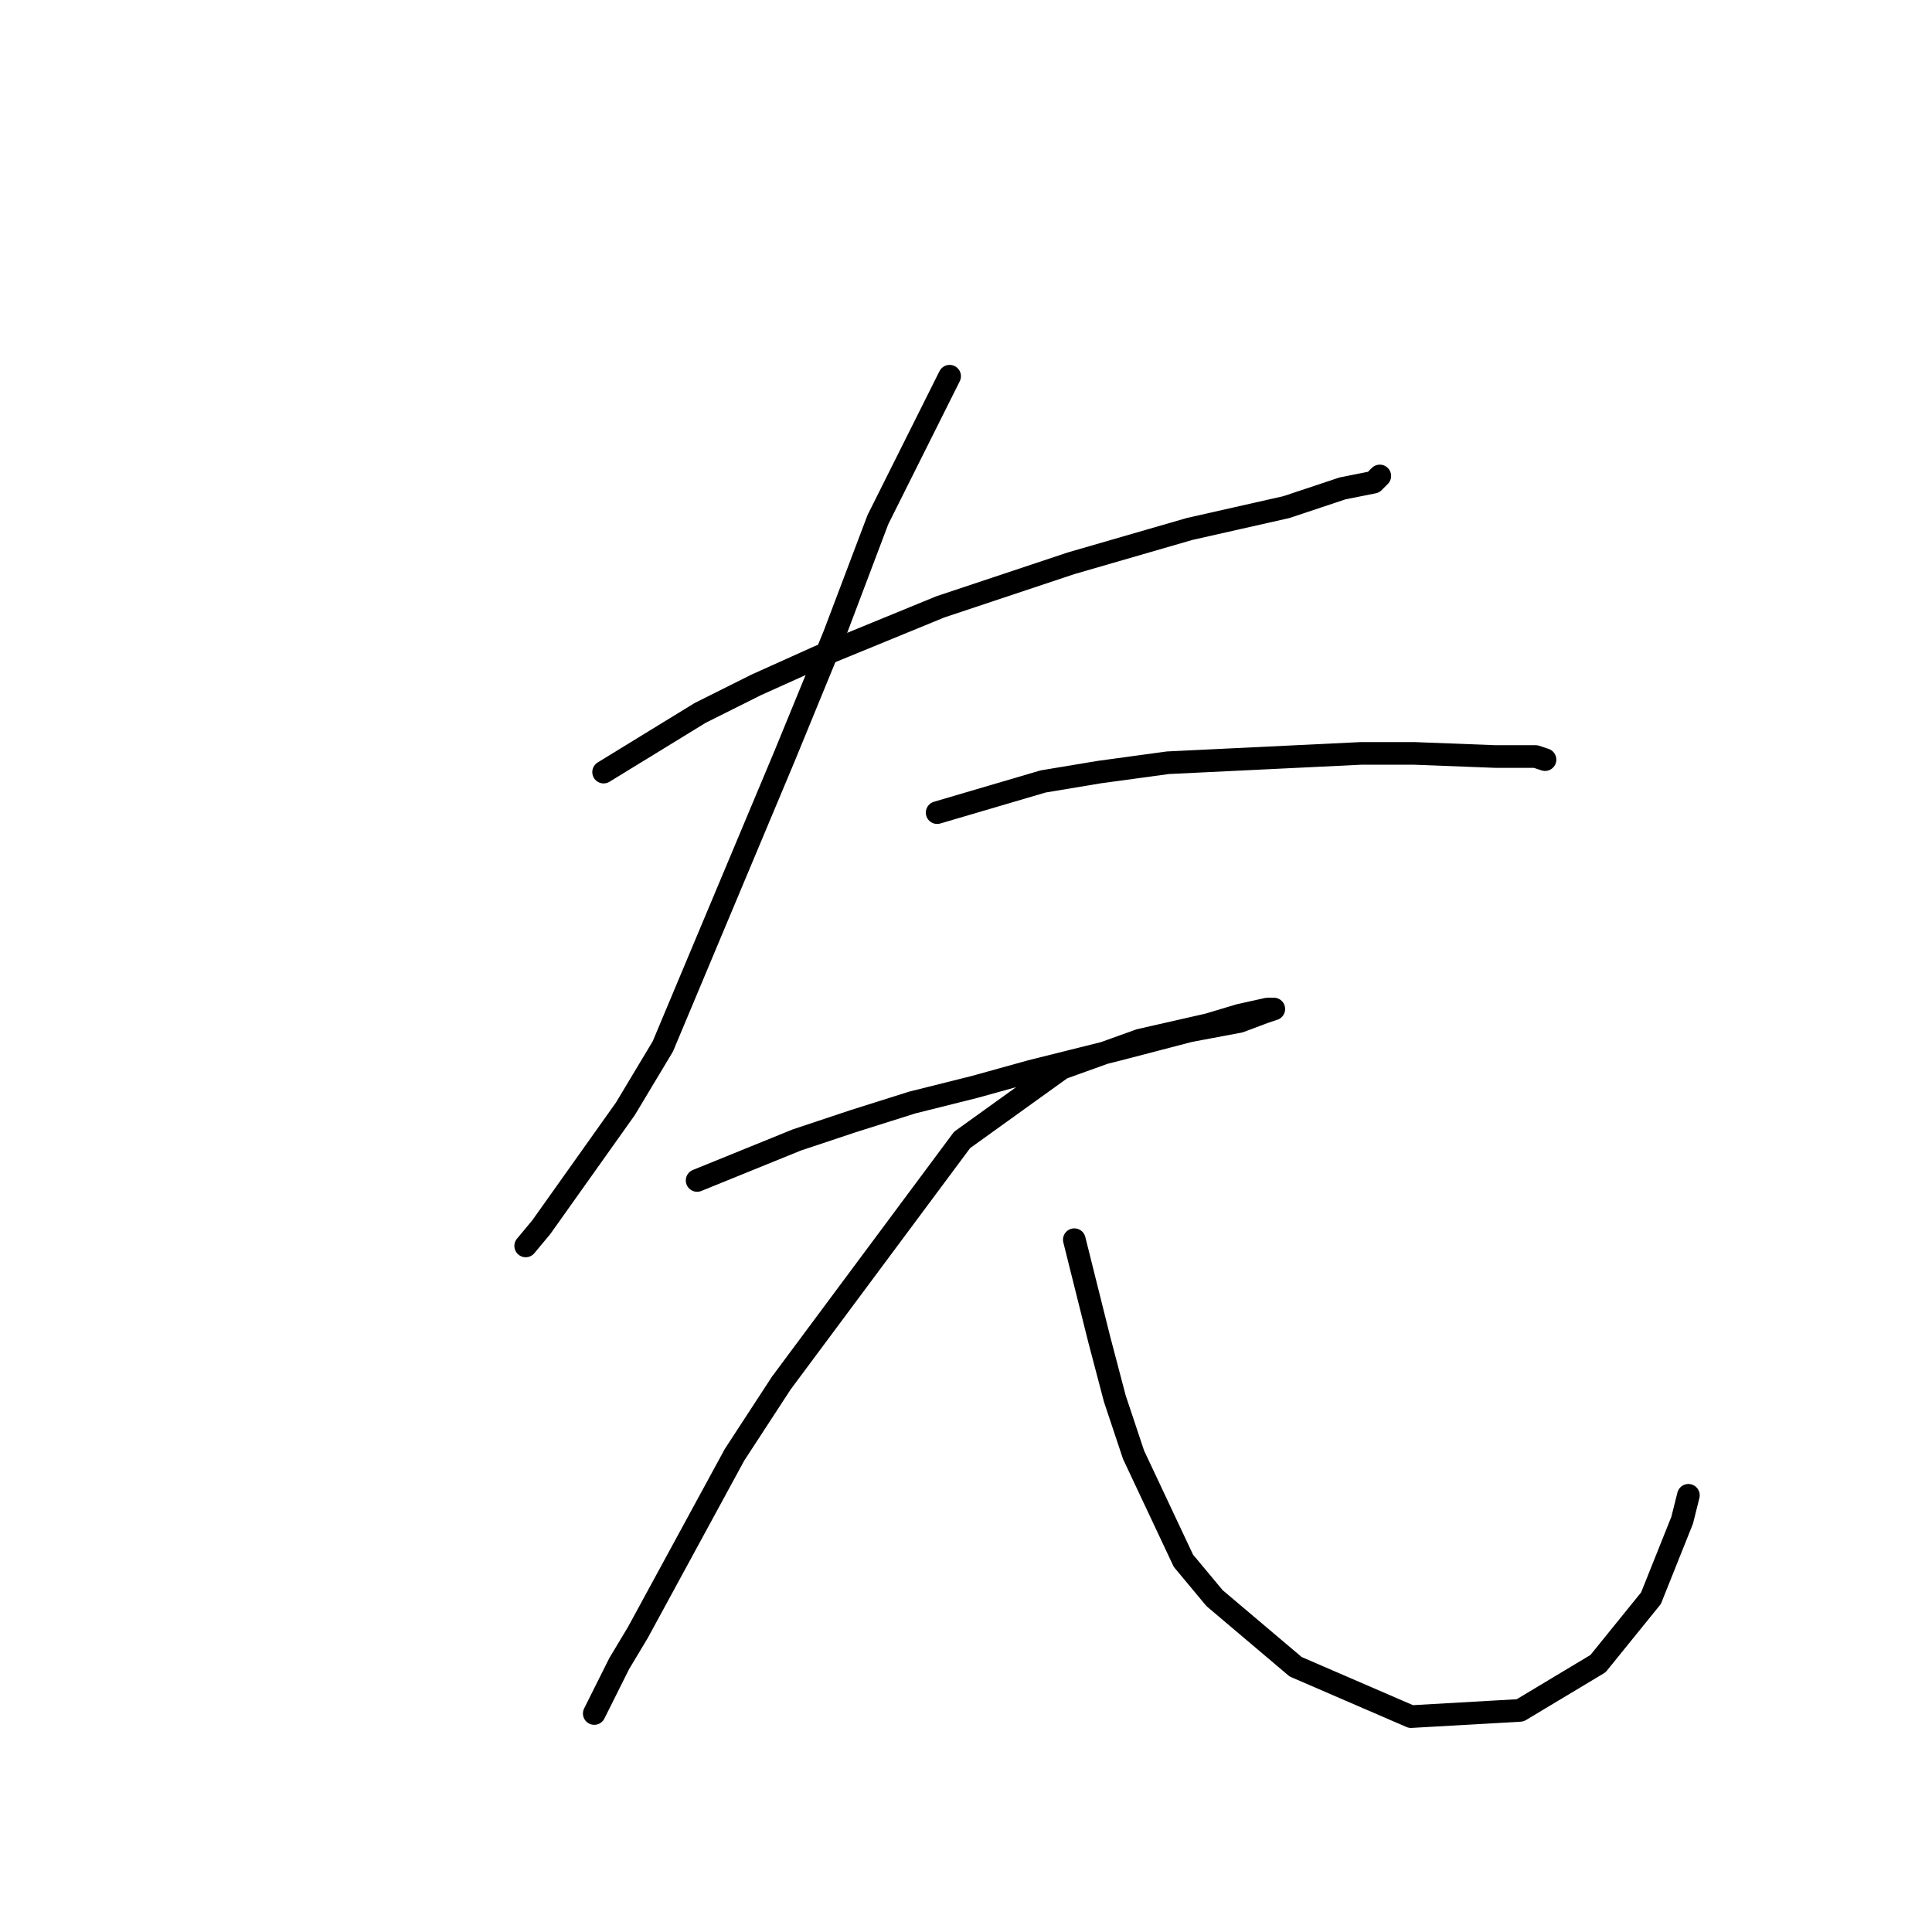 <?xml version="1.0" standalone="no"?>
    <svg width="256" height="256" xmlns="http://www.w3.org/2000/svg" version="1.1">
    <polyline stroke="black" stroke-width="3" stroke-linecap="round" fill="transparent" stroke-linejoin="round" points="79.981 102.307 92.785 94.459 100.22 90.742 108.481 87.024 124.59 80.416 141.938 74.633 157.634 70.089 170.439 67.198 177.874 64.72 182.004 63.894 182.831 63.067 182.831 63.067 " />
        <polyline stroke="black" stroke-width="3" stroke-linecap="round" fill="transparent" stroke-linejoin="round" points="125.83 49.85 116.329 68.85 110.547 84.133 103.938 100.242 87.829 138.656 82.872 146.917 71.72 162.613 69.655 165.091 69.655 165.091 " />
        <polyline stroke="black" stroke-width="3" stroke-linecap="round" fill="transparent" stroke-linejoin="round" points="124.177 107.677 138.221 103.546 145.656 102.307 154.743 101.068 180.352 99.829 187.374 99.829 198.113 100.242 203.483 100.242 204.722 100.655 204.722 100.655 " />
        <polyline stroke="black" stroke-width="3" stroke-linecap="round" fill="transparent" stroke-linejoin="round" points="92.372 156.417 105.59 151.047 113.025 148.569 120.873 146.091 129.134 144.025 136.569 141.96 148.134 139.069 157.634 136.59 164.243 135.351 167.548 134.112 168.787 133.699 167.961 133.699 164.243 134.525 160.113 135.764 151.026 137.83 140.699 141.547 127.482 151.047 103.525 183.265 97.329 192.765 84.525 216.309 82.046 220.44 79.155 226.222 78.742 227.048 78.742 227.048 " />
        <polyline stroke="black" stroke-width="3" stroke-linecap="round" fill="transparent" stroke-linejoin="round" points="142.352 164.265 145.656 177.482 147.721 185.33 150.2 192.765 156.808 206.809 160.939 211.766 171.678 220.853 186.961 227.461 201.418 226.635 211.744 220.44 218.766 211.766 222.896 201.439 223.722 198.135 223.722 198.135 " />
        </svg>